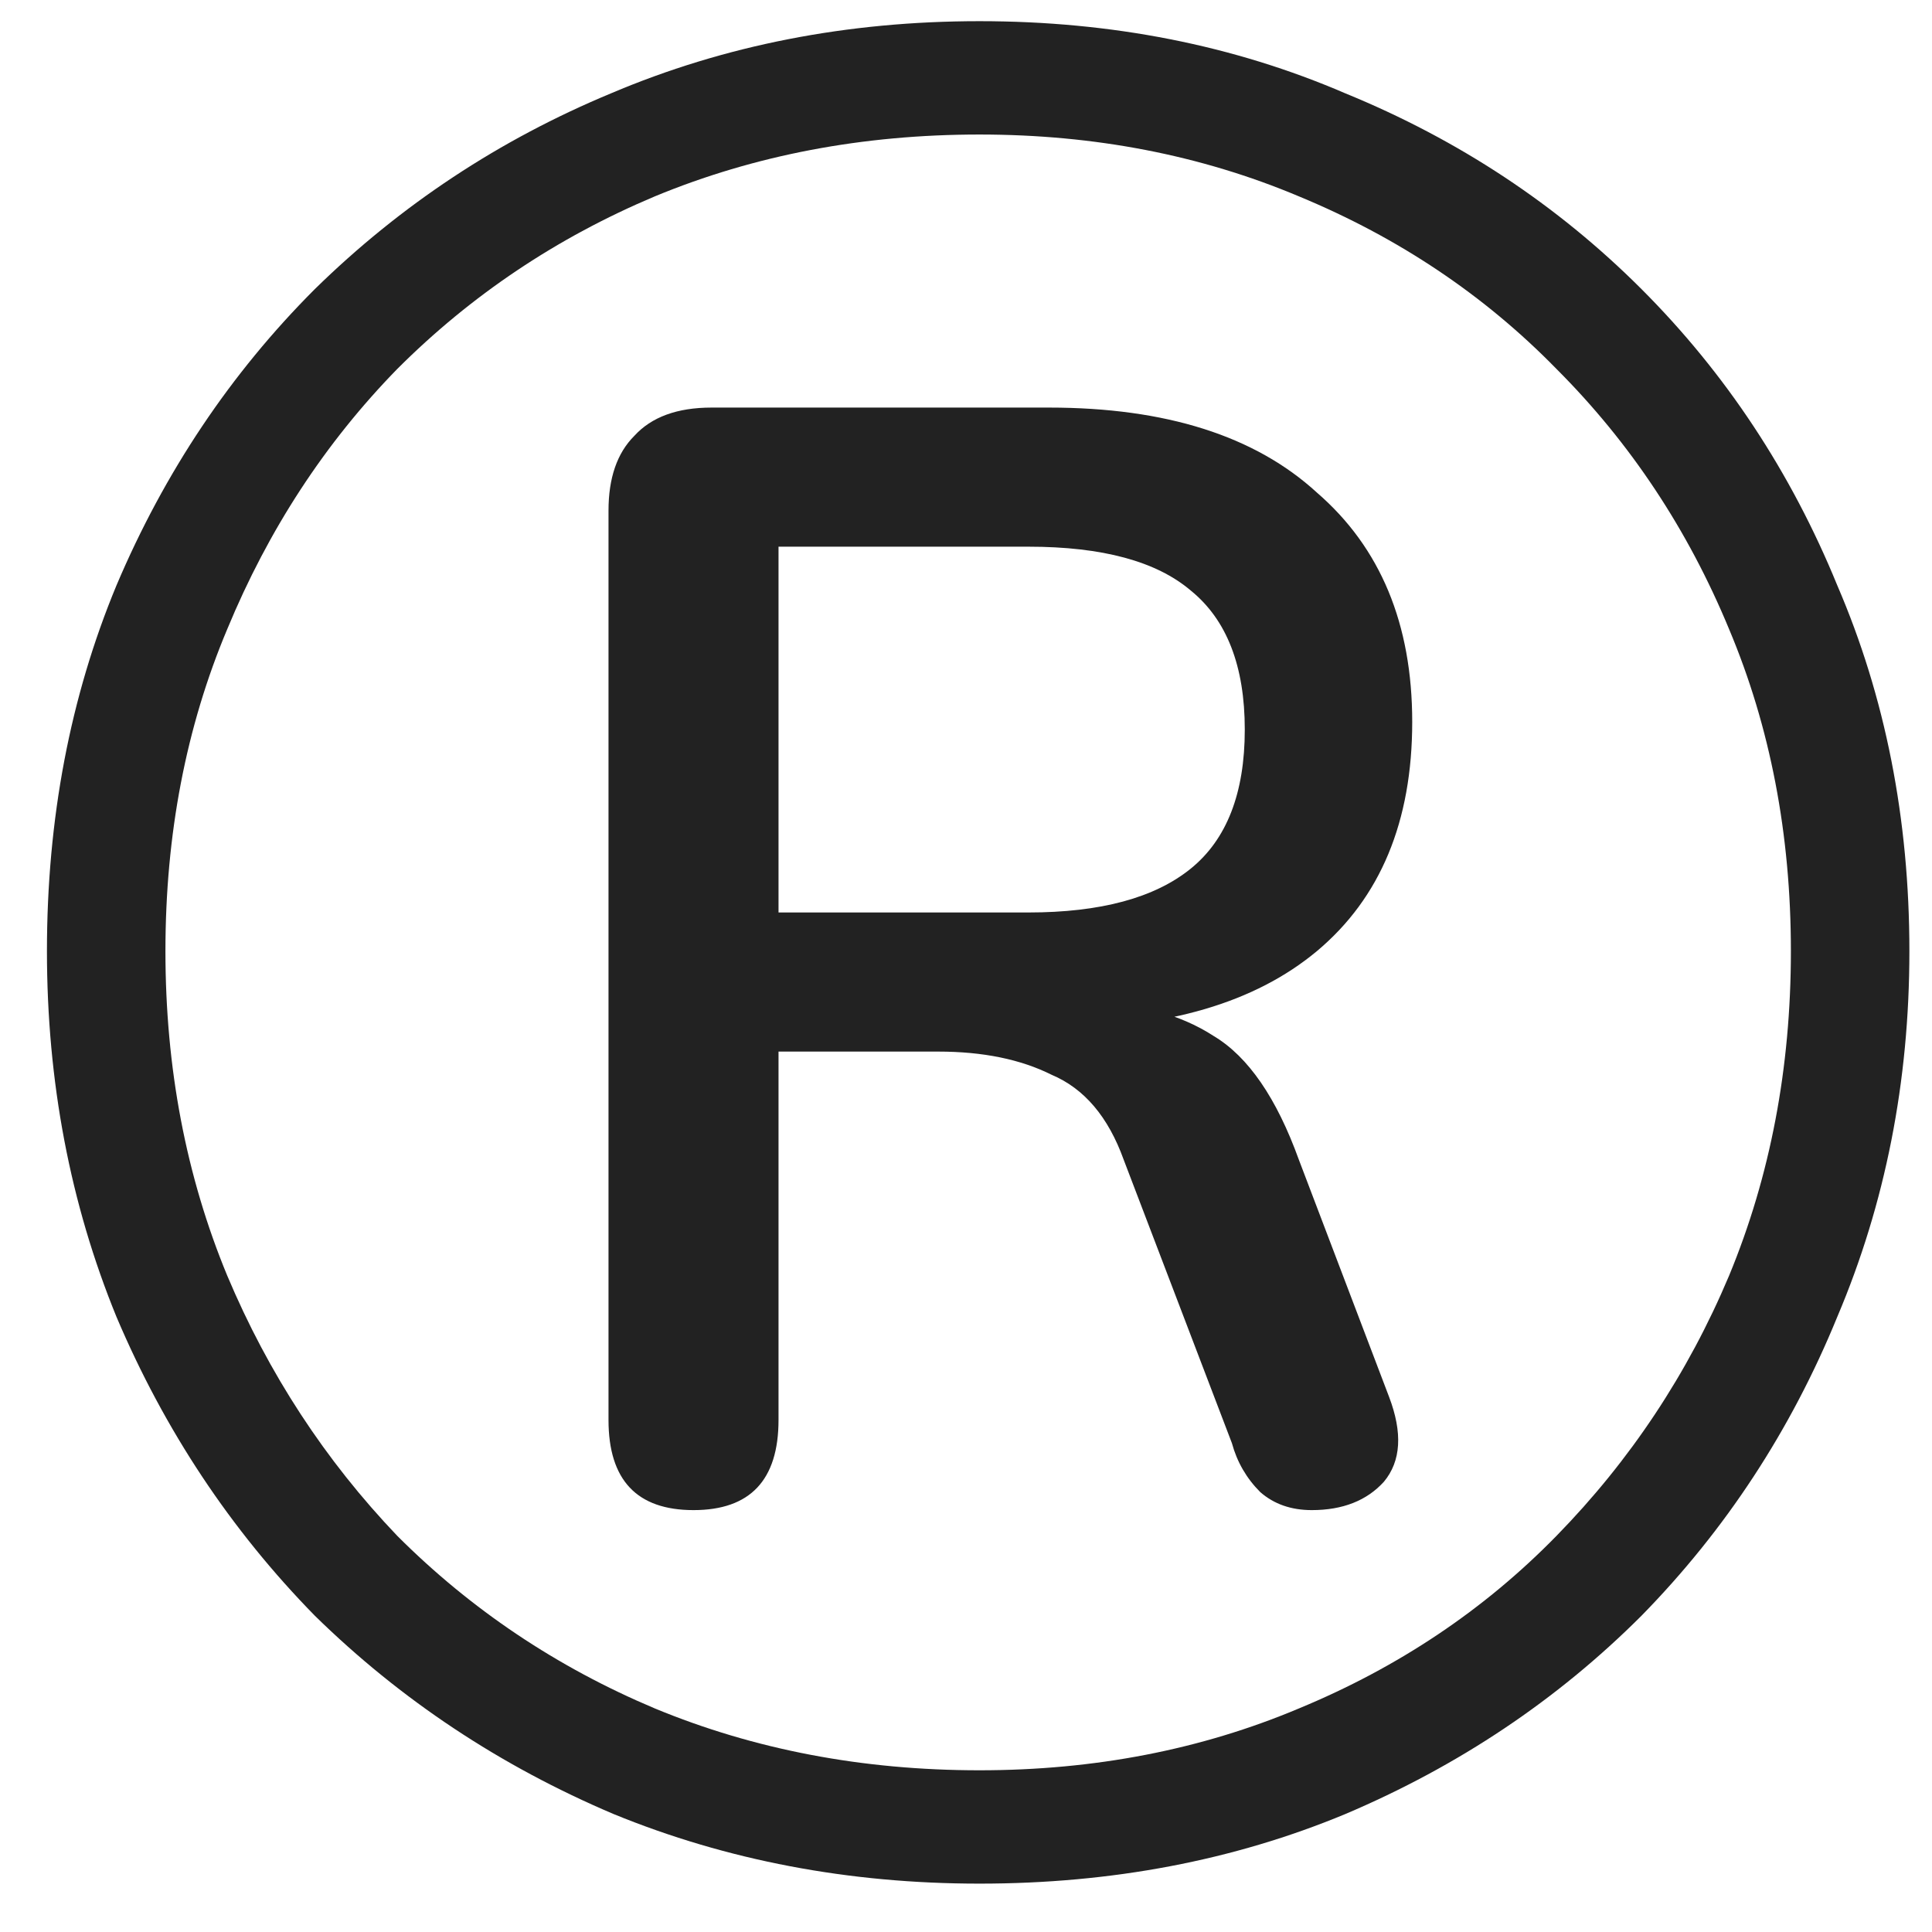 <svg width="27" height="27" viewBox="0 0 27 27" fill="none" xmlns="http://www.w3.org/2000/svg">
<path d="M13.688 26.324C11.864 26.324 10.16 26 8.576 25.352C6.992 24.68 5.6 23.756 4.4 22.58C3.224 21.38 2.3 19.988 1.628 18.404C0.98 16.82 0.656 15.116 0.656 13.292C0.656 11.444 0.98 9.74 1.628 8.18C2.3 6.596 3.224 5.216 4.4 4.04C5.6 2.864 6.98 1.952 8.54 1.304C10.124 0.632 11.84 0.296 13.688 0.296C15.536 0.296 17.24 0.632 18.8 1.304C20.384 1.952 21.764 2.864 22.94 4.04C24.116 5.216 25.028 6.596 25.676 8.18C26.348 9.74 26.684 11.444 26.684 13.292C26.684 15.116 26.348 16.82 25.676 18.404C25.028 19.988 24.116 21.38 22.94 22.58C21.764 23.756 20.384 24.68 18.8 25.352C17.24 26 15.536 26.324 13.688 26.324ZM13.688 24.74C15.296 24.74 16.784 24.452 18.152 23.876C19.544 23.3 20.744 22.496 21.752 21.464C22.784 20.408 23.588 19.196 24.164 17.828C24.74 16.436 25.028 14.924 25.028 13.292C25.028 11.66 24.74 10.16 24.164 8.792C23.588 7.4 22.784 6.188 21.752 5.156C20.744 4.124 19.544 3.32 18.152 2.744C16.784 2.168 15.296 1.88 13.688 1.88C12.056 1.88 10.544 2.168 9.152 2.744C7.784 3.32 6.584 4.124 5.552 5.156C4.544 6.188 3.752 7.4 3.176 8.792C2.6 10.16 2.312 11.66 2.312 13.292C2.312 14.924 2.6 16.436 3.176 17.828C3.752 19.196 4.544 20.408 5.552 21.464C6.584 22.496 7.784 23.3 9.152 23.876C10.544 24.452 12.056 24.74 13.688 24.74ZM9.692 21.104C8.9 21.104 8.504 20.684 8.504 19.844V7.136C8.504 6.68 8.624 6.332 8.864 6.092C9.104 5.828 9.464 5.696 9.944 5.696H14.66C16.292 5.696 17.54 6.092 18.404 6.884C19.292 7.652 19.736 8.72 19.736 10.088C19.736 11.48 19.292 12.548 18.404 13.292C17.54 14.012 16.316 14.372 14.732 14.372L15.164 14.012C15.884 14.012 16.484 14.168 16.964 14.48C17.444 14.768 17.84 15.344 18.152 16.208L19.412 19.52C19.604 20.024 19.58 20.42 19.34 20.708C19.1 20.972 18.764 21.104 18.332 21.104C18.044 21.104 17.804 21.02 17.612 20.852C17.42 20.66 17.288 20.432 17.216 20.168L15.704 16.208C15.488 15.608 15.152 15.212 14.696 15.02C14.264 14.804 13.736 14.696 13.112 14.696H10.412L10.88 14.336V19.844C10.88 20.684 10.484 21.104 9.692 21.104ZM10.88 12.752H14.372C15.38 12.752 16.136 12.548 16.64 12.14C17.144 11.732 17.396 11.084 17.396 10.196C17.396 9.308 17.144 8.66 16.64 8.252C16.16 7.844 15.404 7.64 14.372 7.64H10.88V12.752Z" fill="#222222"/>
</svg>
